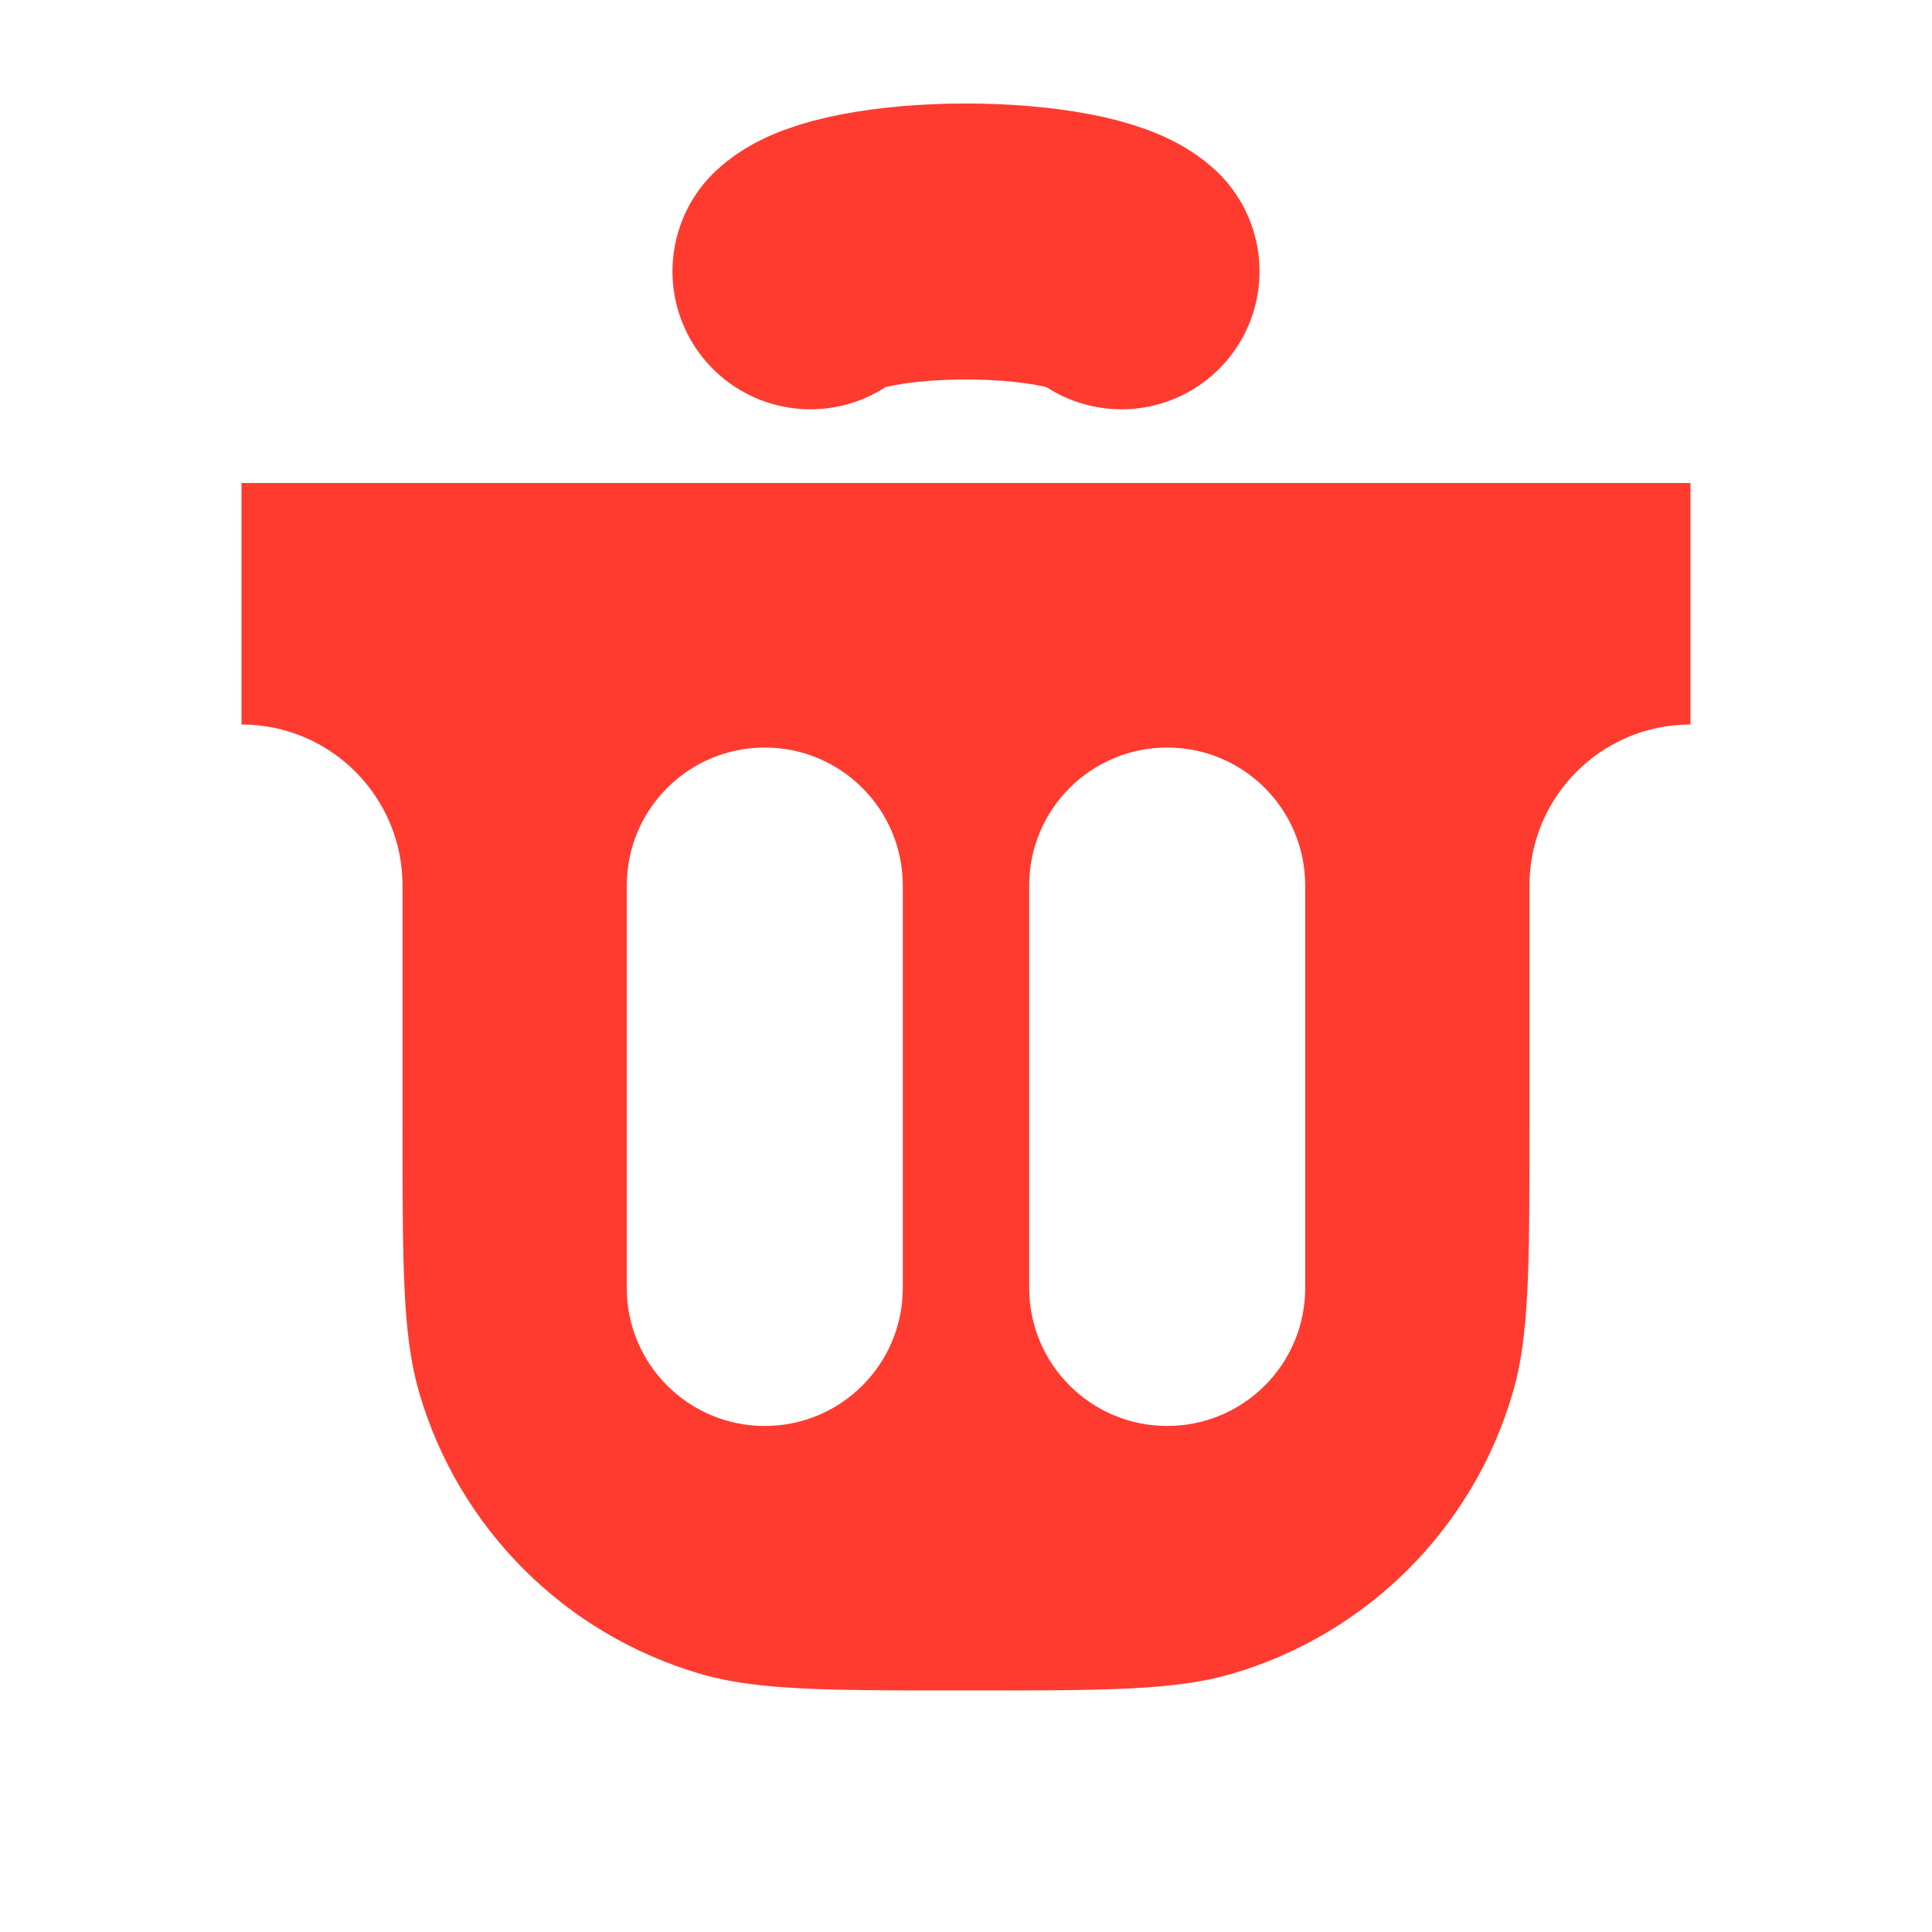 <svg width="14" height="14" viewBox="0 0 14 14" fill="none" xmlns="http://www.w3.org/2000/svg">
<path fill-rule="evenodd" clip-rule="evenodd" d="M12.25 3.5H1.75V5.25C2.394 5.25 2.917 5.772 2.917 6.417V8.167C2.917 9.174 2.917 9.678 3.037 10.089C3.323 11.074 4.093 11.843 5.077 12.13C5.488 12.25 5.992 12.25 7 12.25C8.008 12.25 8.512 12.25 8.923 12.13C9.907 11.843 10.677 11.074 10.963 10.089C11.083 9.678 11.083 9.174 11.083 8.167V6.417C11.083 5.772 11.606 5.25 12.25 5.25V3.5ZM6.542 6.417C6.542 5.864 6.094 5.417 5.542 5.417C4.989 5.417 4.542 5.864 4.542 6.417V9.333C4.542 9.886 4.989 10.333 5.542 10.333C6.094 10.333 6.542 9.886 6.542 9.333V6.417ZM9.458 6.417C9.458 5.864 9.011 5.417 8.458 5.417C7.906 5.417 7.458 5.864 7.458 6.417V9.333C7.458 9.886 7.906 10.333 8.458 10.333C9.011 10.333 9.458 9.886 9.458 9.333V6.417Z" fill="#FF3B30"/>
<path d="M5.873 1.966C5.94 1.904 6.086 1.849 6.29 1.81C6.494 1.771 6.743 1.75 7 1.75C7.257 1.75 7.506 1.771 7.71 1.81C7.914 1.849 8.06 1.904 8.127 1.966" stroke="#FF3B30" stroke-width="2" stroke-linecap="round"/>
</svg>
